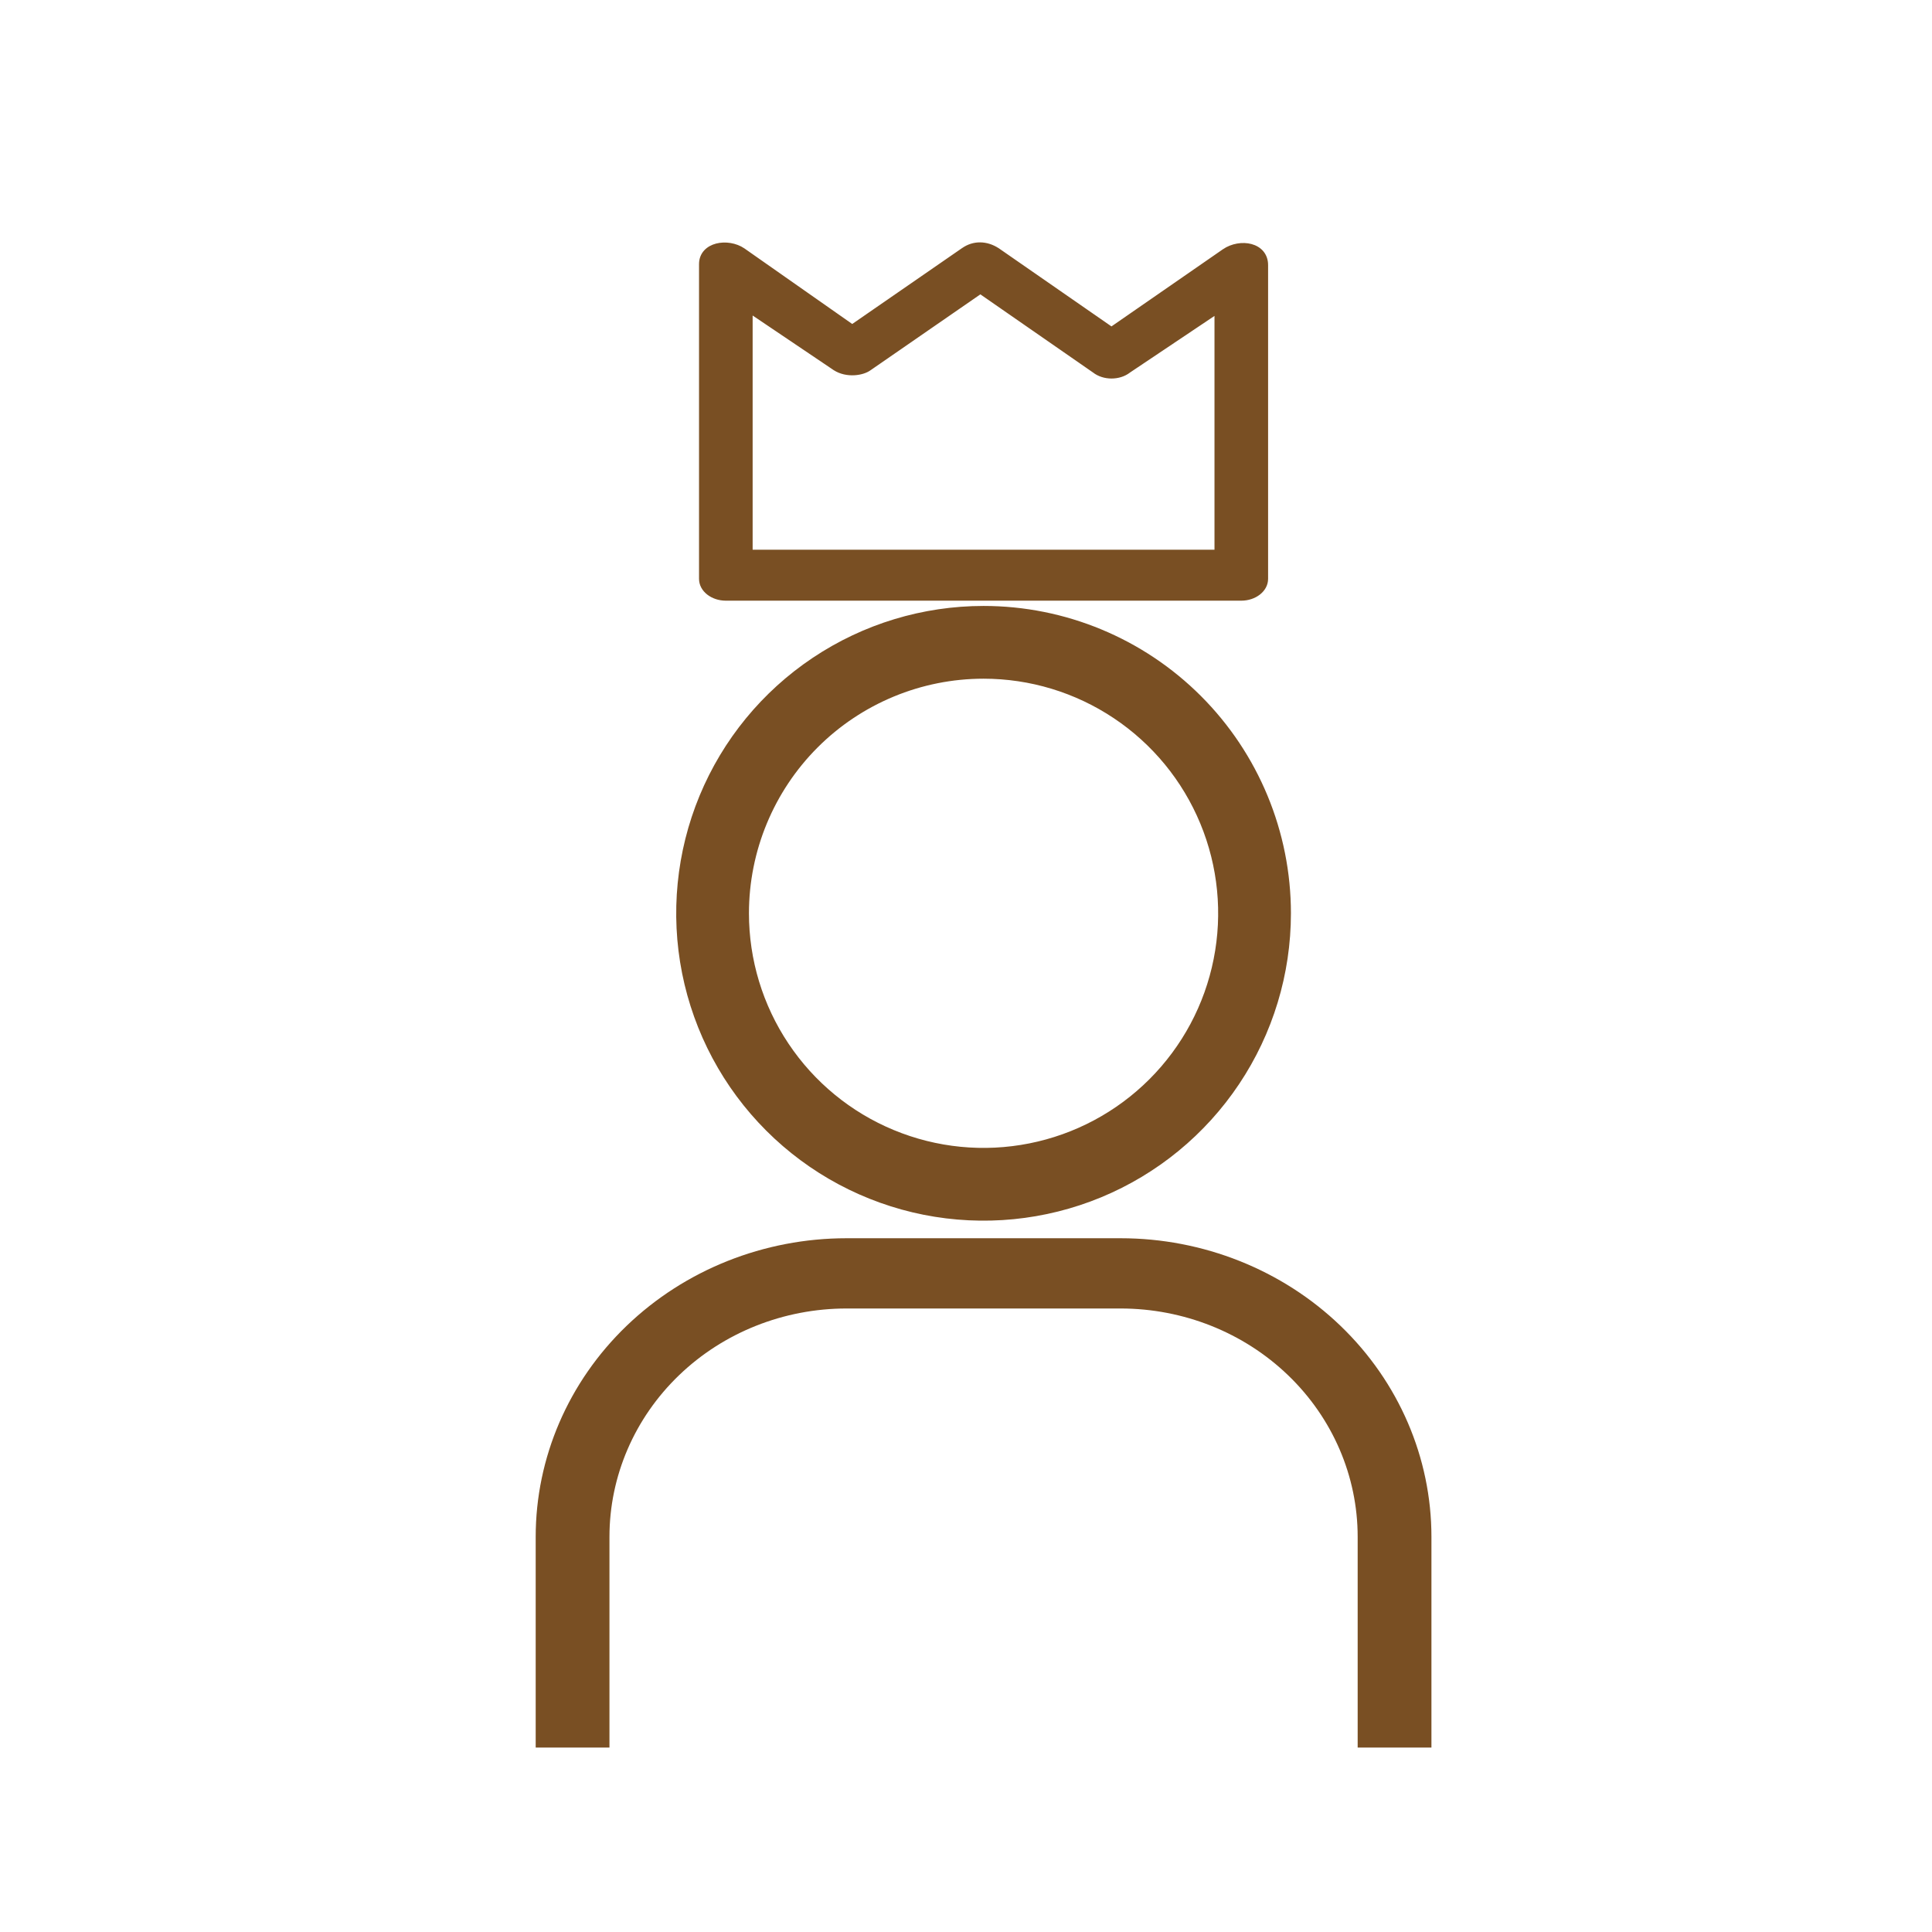 <svg width="55" height="55" viewBox="0 0 55 55" fill="none" xmlns="http://www.w3.org/2000/svg">
<path d="M31.71 20.447C30.612 19.713 29.321 19.321 28 19.321C26.229 19.321 24.53 20.025 23.277 21.277C22.025 22.53 21.321 24.229 21.321 26C21.321 27.321 21.713 28.612 22.447 29.71C23.181 30.809 24.224 31.665 25.444 32.17C26.665 32.676 28.007 32.808 29.303 32.55C30.598 32.293 31.788 31.657 32.722 30.723C33.657 29.788 34.293 28.598 34.55 27.303C34.808 26.007 34.676 24.665 34.17 23.444C33.665 22.224 32.809 21.181 31.71 20.447ZM23.139 18.725C24.578 17.763 26.269 17.25 28 17.25C30.321 17.25 32.546 18.172 34.187 19.813C35.828 21.454 36.75 23.679 36.75 26C36.75 27.731 36.237 29.422 35.275 30.861C34.314 32.3 32.947 33.422 31.349 34.084C29.75 34.746 27.99 34.919 26.293 34.582C24.596 34.244 23.037 33.411 21.813 32.187C20.589 30.963 19.756 29.404 19.418 27.707C19.081 26.01 19.254 24.25 19.916 22.651C20.578 21.053 21.7 19.686 23.139 18.725Z" fill="#794F23"/>
<path d="M40.75 49.75H38.65V43.75C38.65 42.023 37.936 40.368 36.669 39.15C35.403 37.932 33.687 37.25 31.9 37.25H24.1C22.313 37.25 20.597 37.932 19.331 39.15C18.064 40.368 17.35 42.023 17.35 43.75V49.75H15.25V43.75C15.25 41.499 16.18 39.338 17.839 37.743C19.498 36.148 21.75 35.25 24.1 35.25H31.9C34.25 35.25 36.502 36.148 38.161 37.743C39.82 39.338 40.75 41.499 40.75 43.75V49.75Z" fill="#794F23"/>
<mask id="mask0_402_1911" style="mask-type:luminance" maskUnits="userSpaceOnUse" x="18" y="5" width="20" height="14">
<path d="M38 5.75H18V18.25H38V5.75Z" fill="white"/>
</mask>
<g mask="url(#mask0_402_1911)">
<path d="M34.842 7.136L34.842 7.137L31.641 9.353L28.404 7.108L28.404 7.108L28.403 7.108C28.087 6.902 27.712 6.892 27.41 7.109C27.41 7.109 27.409 7.109 27.409 7.109L24.261 9.284L21.165 7.114L21.165 7.114L21.164 7.113C20.943 6.963 20.644 6.919 20.399 6.982C20.276 7.014 20.164 7.074 20.082 7.164C19.999 7.255 19.95 7.374 19.95 7.52V16.478C19.95 16.804 20.281 17.05 20.663 17.05H35.337C35.719 17.05 36.05 16.804 36.05 16.478V7.546C36.05 7.398 36.003 7.276 35.924 7.183C35.845 7.09 35.736 7.029 35.615 6.996C35.373 6.931 35.076 6.979 34.842 7.136L34.842 7.136ZM32.14 10.564L34.624 8.9V15.7H28H21.376V8.888L23.76 10.495L23.76 10.495L23.761 10.496C23.935 10.607 24.136 10.642 24.316 10.633C24.494 10.624 24.657 10.571 24.757 10.497L27.909 8.319L31.144 10.563C31.42 10.78 31.865 10.78 32.14 10.564Z" fill="#794F23" stroke="#794F23" stroke-width="0.1"/>
</g>
</svg>
